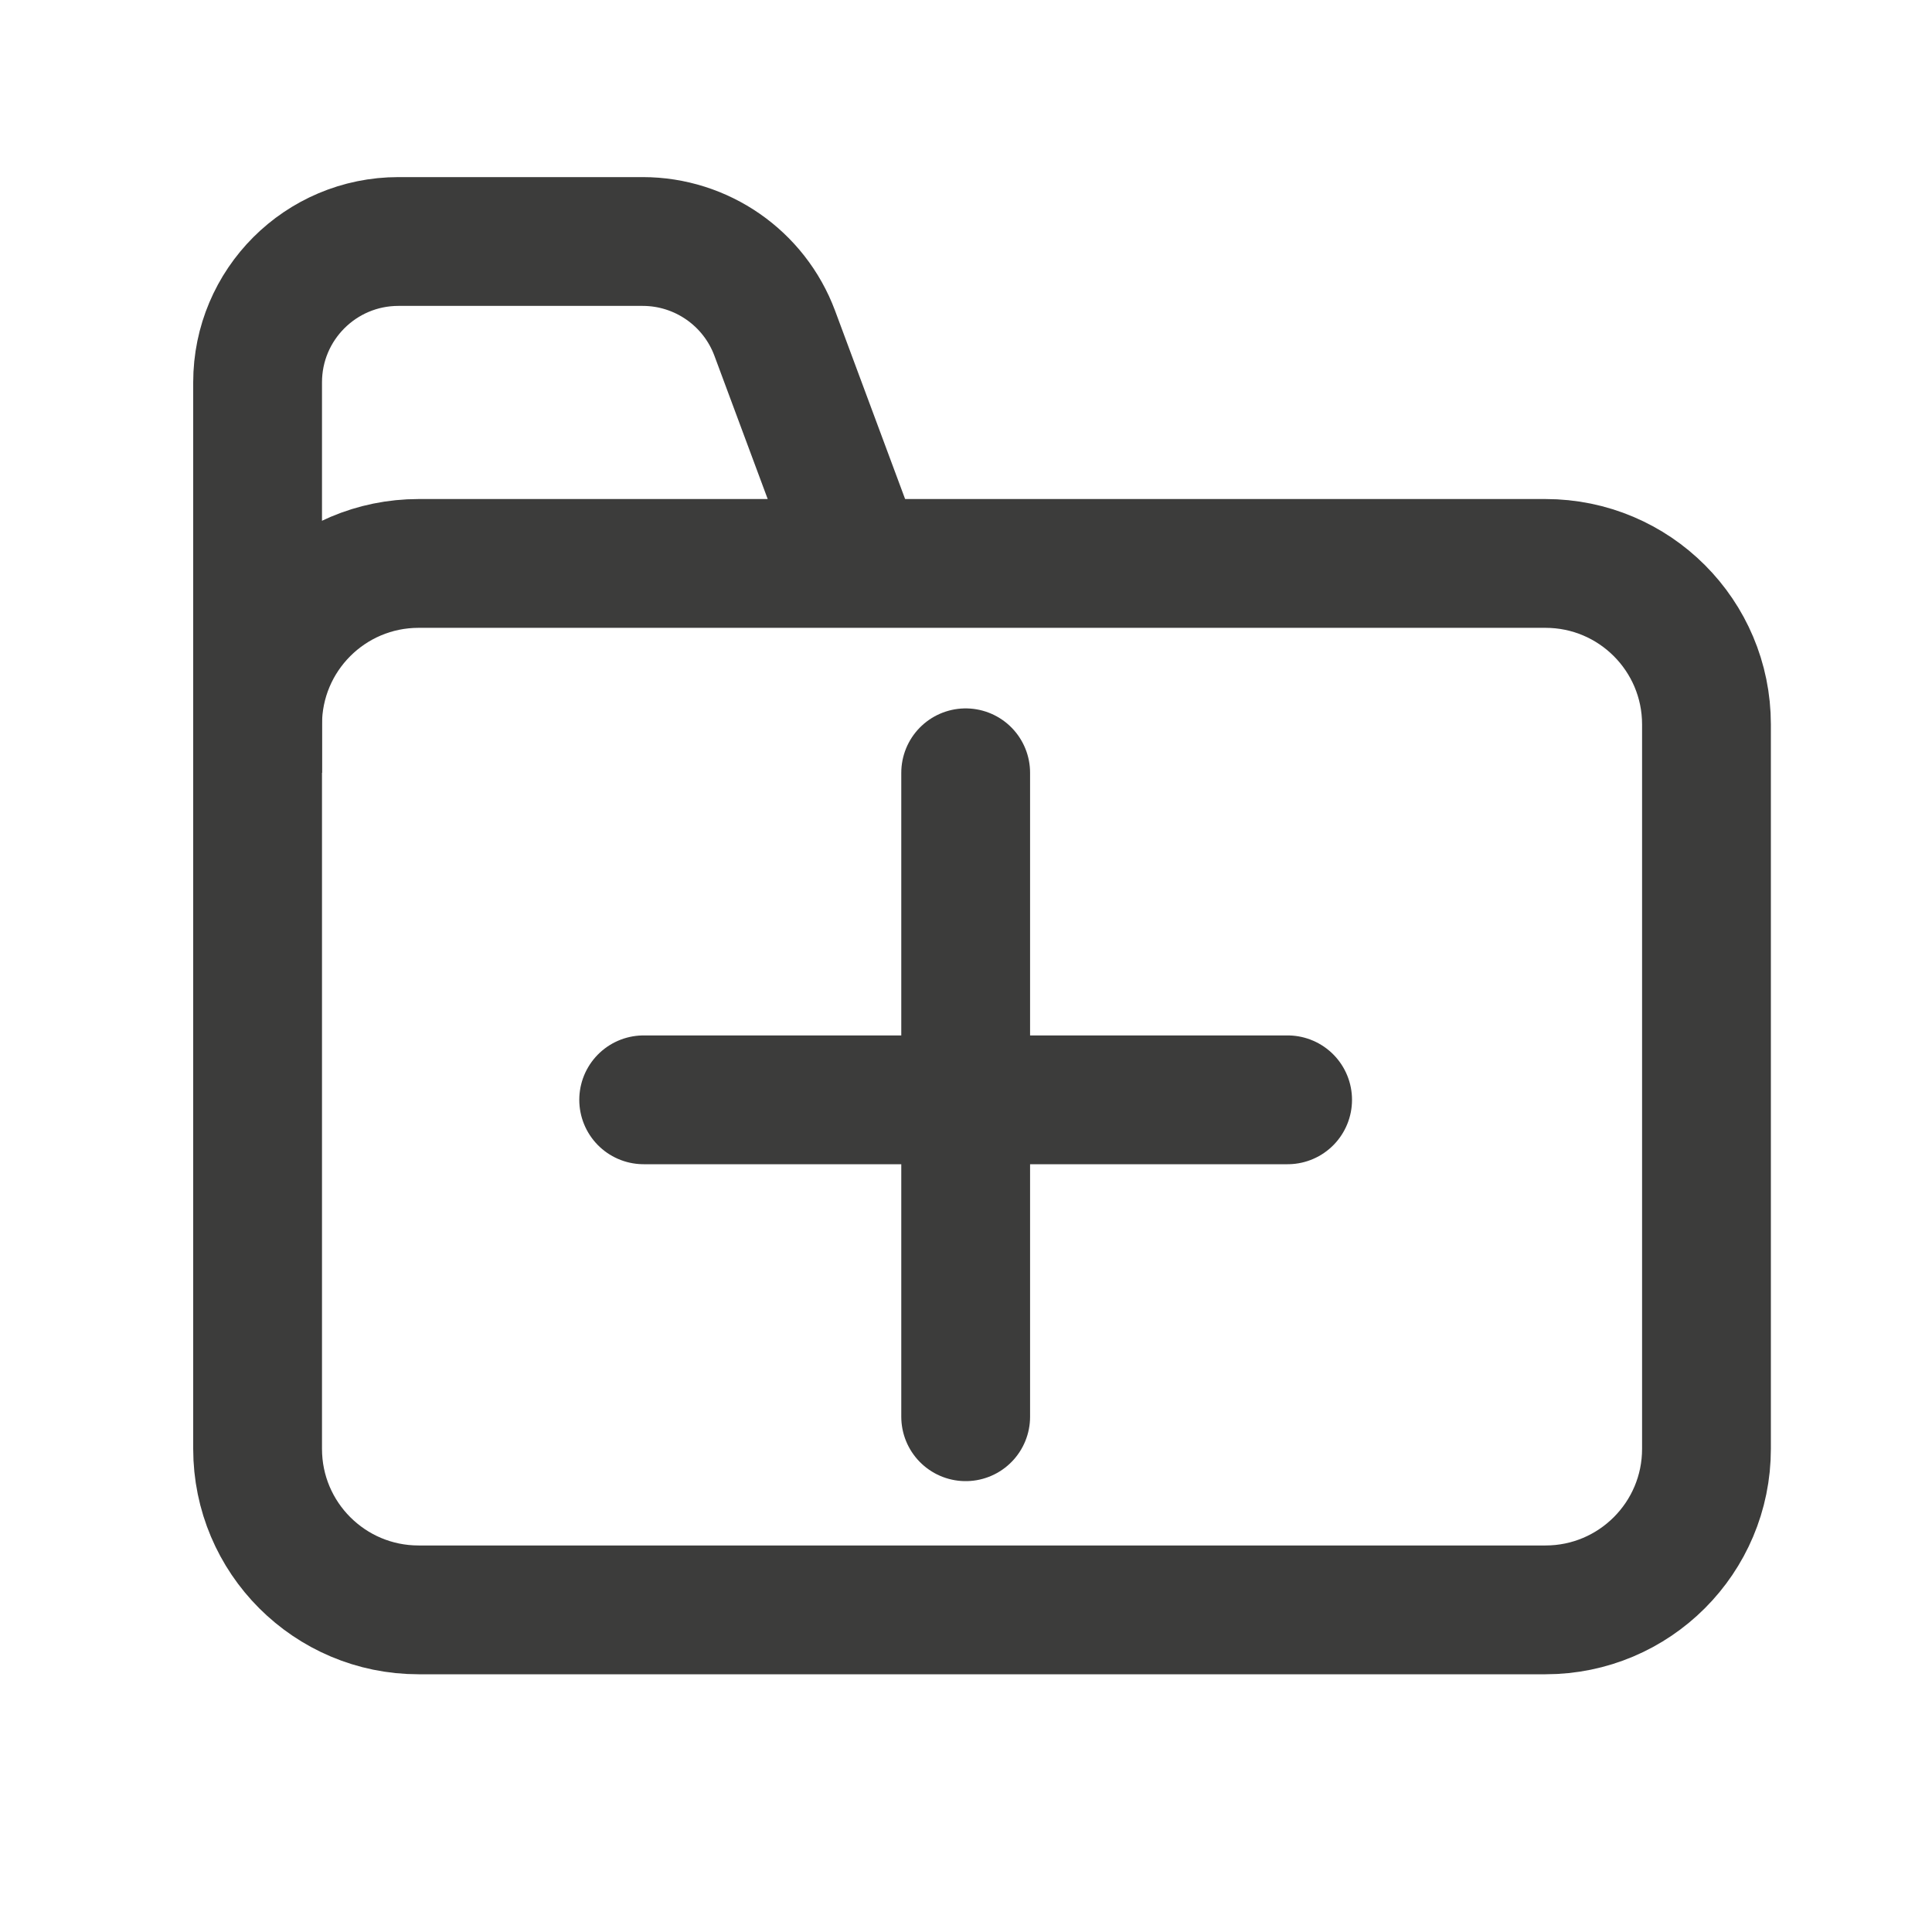 <svg width="30" height="30" viewBox="0 0 30 30" fill="none" xmlns="http://www.w3.org/2000/svg">
<path d="M4 11.249C4 9.868 5.119 8.749 6.5 8.749H23.998C25.379 8.749 26.498 9.868 26.498 11.249V22.498C26.498 23.879 25.379 24.998 23.998 24.998H6.5C5.119 24.998 4 23.879 4 22.498V11.249Z" stroke="#3C3C3B" stroke-width="2"/>
<path d="M13.499 9.124L12.03 5.174C11.711 4.318 10.893 3.75 9.979 3.75H6.187C4.979 3.75 4 4.729 4 5.937V12" stroke="#3C3C3B" stroke-width="2"/>
<path d="M9.995 17.078L19.994 17.078" stroke="#3C3C3B" stroke-width="2" stroke-miterlimit="10" stroke-linecap="round" stroke-linejoin="round"/>
<path d="M14.995 12L14.995 21.999" stroke="#3C3C3B" stroke-width="2" stroke-miterlimit="10" stroke-linecap="round" stroke-linejoin="round"/>
</svg>
